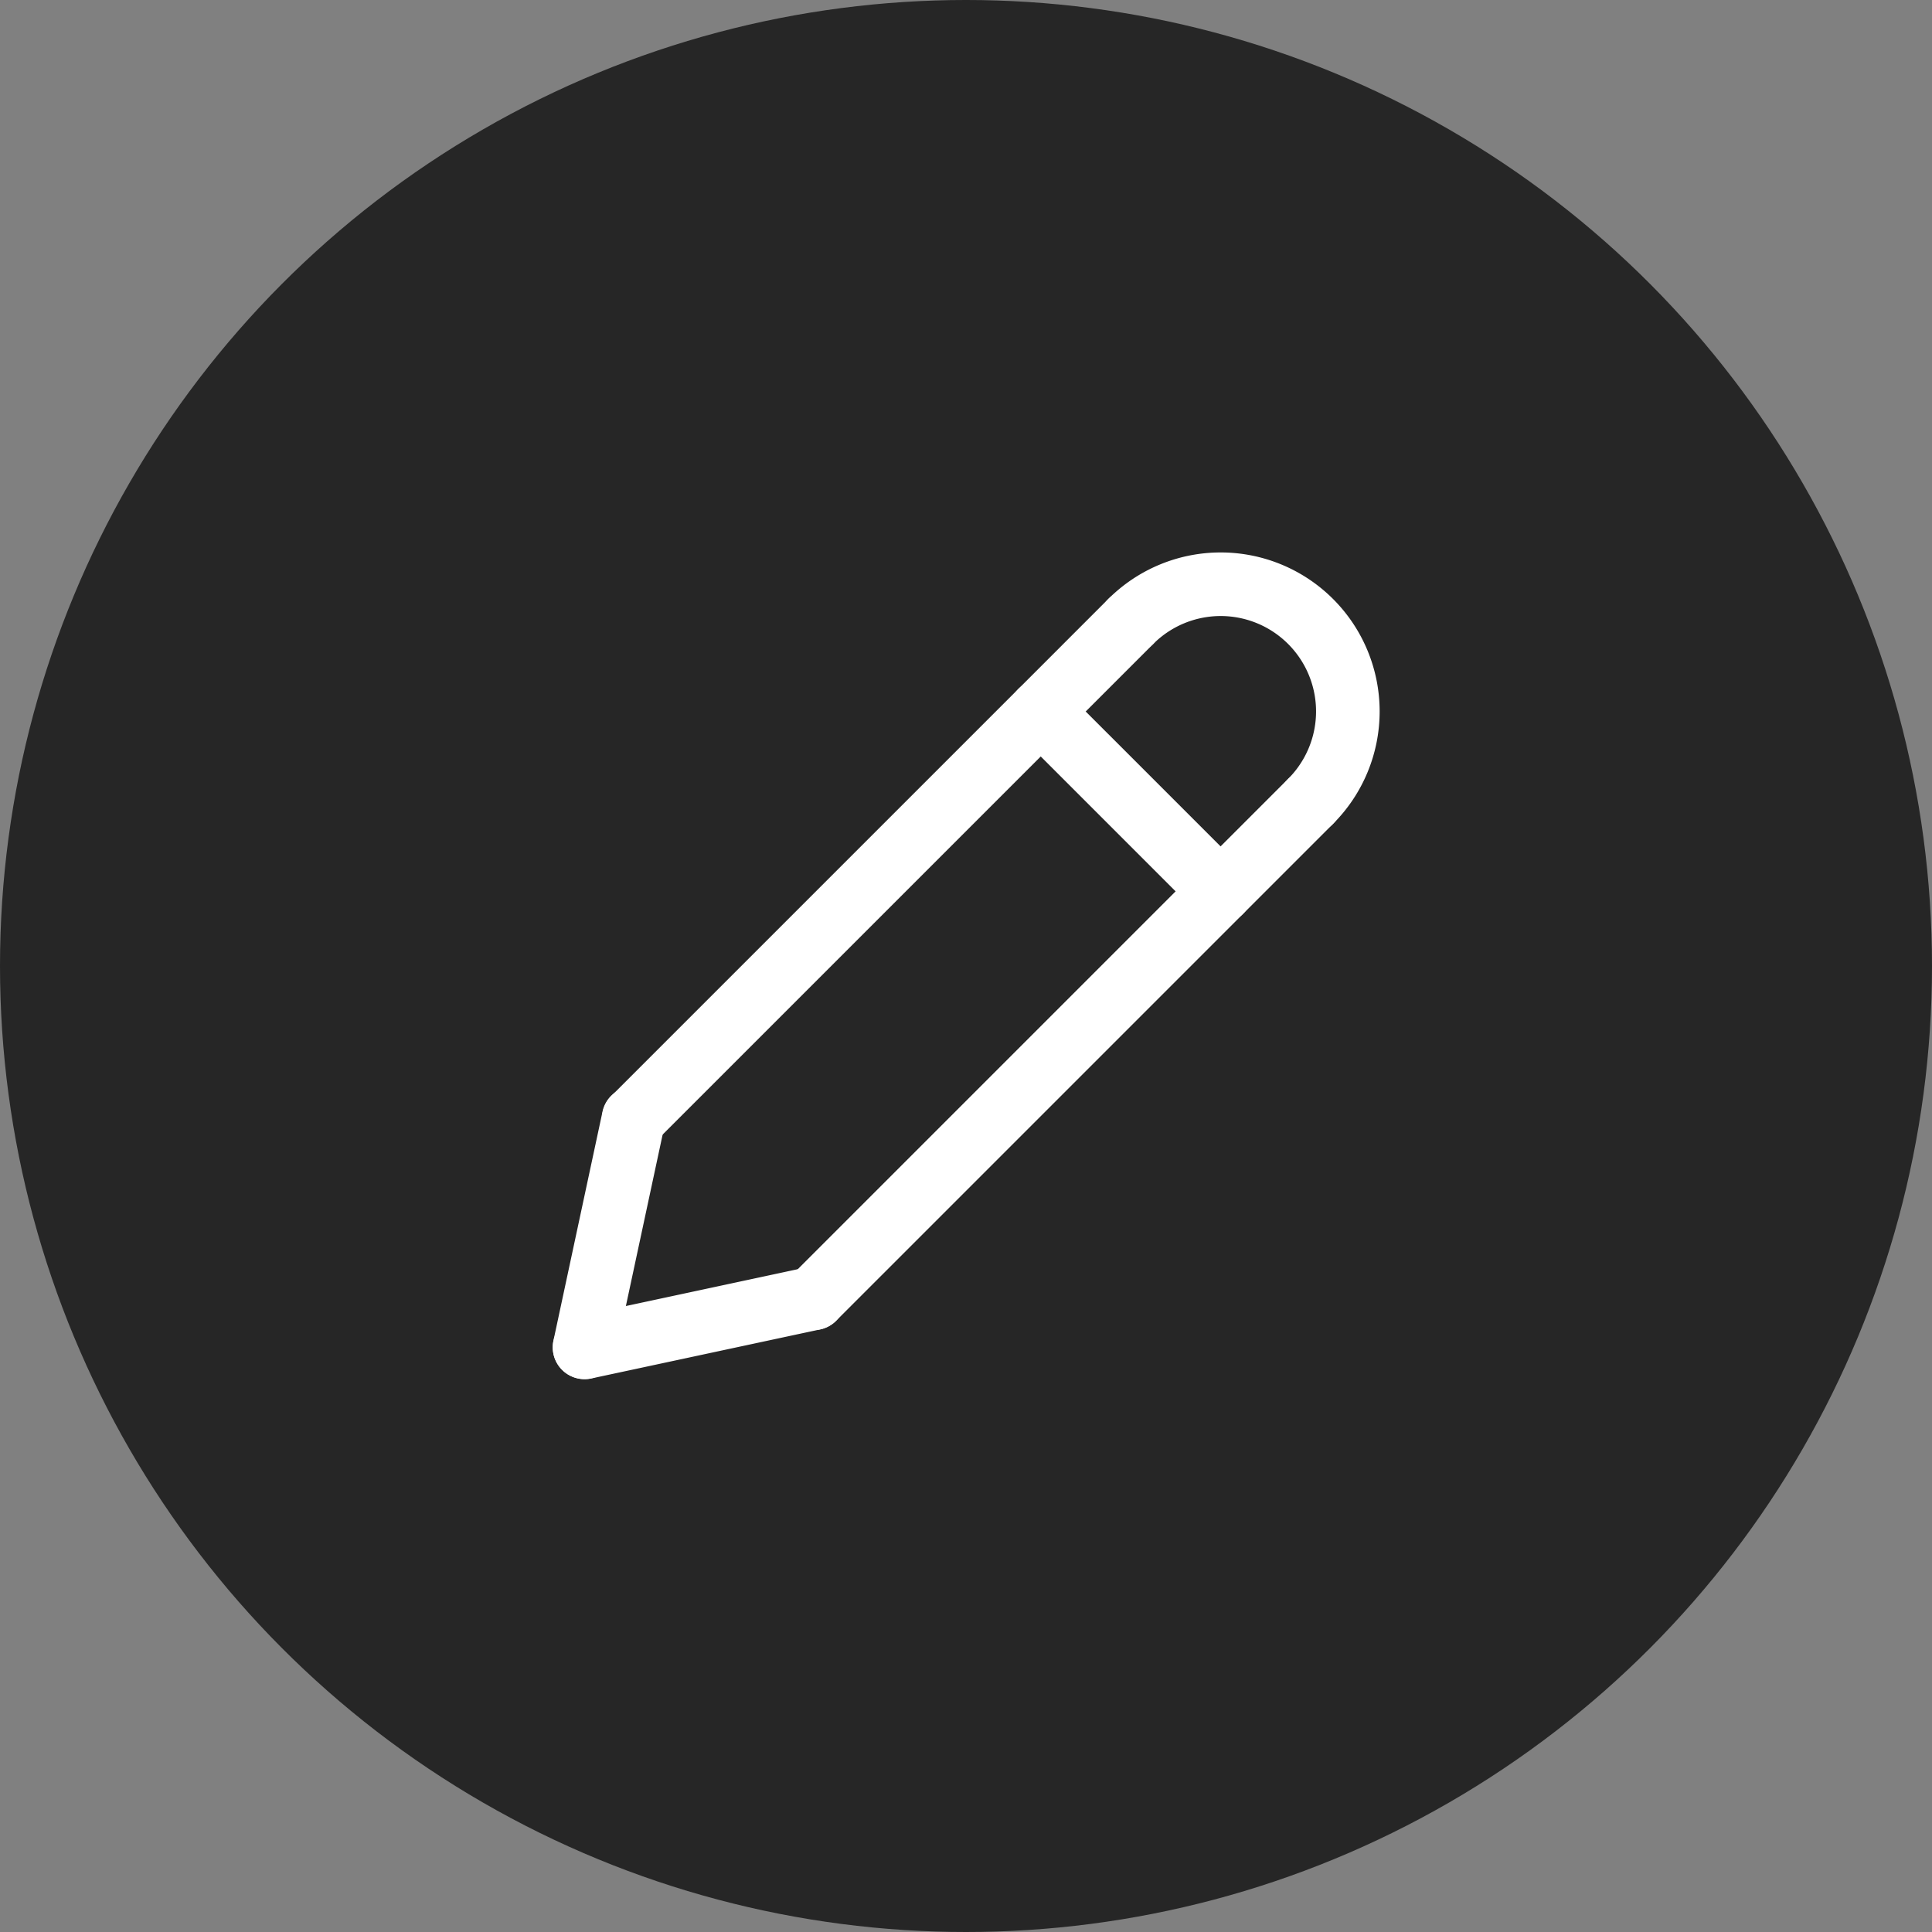 <svg xmlns="http://www.w3.org/2000/svg" width="22" height="22" viewBox="0 0 22 22">
  <rect x="0" y="0" width="22" height="22" fill="#808080" stroke="none"/>
  <g id="Group_2972" data-name="Group 2972" transform="translate(-271 -398)">
    <circle id="Ellipse_55" data-name="Ellipse 55" cx="11" cy="11" r="11" transform="translate(271 398)" fill="rgba(0,0,0,0.7)"/>
    <g id="edit" transform="translate(271.281 398.265)">
      <g id="Group_840" data-name="Group 840" transform="translate(6.574 6.45)">
        <path id="Path_510" data-name="Path 510" d="M9.467,14.726a.362.362,0,0,1-.256-.618L14.87,8.449a.362.362,0,1,1,.512.512L9.723,14.62A.361.361,0,0,1,9.467,14.726Z" transform="translate(-9.105 -8.343)" fill="#fff"/>
      </g>
      <g id="Group_841" data-name="Group 841" transform="translate(6.014 12.108)">
        <path id="Path_511" data-name="Path 511" d="M6.377,42.928A.366.366,0,0,1,6.3,42.92a.362.362,0,0,1-.278-.43l.559-2.608a.362.362,0,0,1,.708.152l-.559,2.608a.362.362,0,0,1-.354.286Z" transform="translate(-6.015 -39.597)" fill="#fff"/>
      </g>
      <g id="Group_842" data-name="Group 842" transform="translate(8.622 8.498)">
        <path id="Path_512" data-name="Path 512" d="M20.78,26.04a.362.362,0,0,1-.256-.618l5.658-5.658a.362.362,0,1,1,.512.512l-5.658,5.658A.361.361,0,0,1,20.78,26.04Z" transform="translate(-20.418 -19.657)" fill="#fff"/>
      </g>
      <g id="Group_843" data-name="Group 843" transform="translate(6.014 14.156)">
        <path id="Path_513" data-name="Path 513" d="M6.376,52.194a.362.362,0,0,1-.076-.716l2.608-.559a.362.362,0,0,1,.152.708l-2.608.559a.354.354,0,0,1-.076.008Z" transform="translate(-6.014 -50.91)" fill="#fff"/>
      </g>
      <g id="Group_844" data-name="Group 844" transform="translate(11.208 7.474)">
        <path id="Path_514" data-name="Path 514" d="M37.112,16.773a.36.36,0,0,1-.256-.106l-2.048-2.048a.362.362,0,0,1,.512-.512l2.048,2.048a.362.362,0,0,1-.256.618Z" transform="translate(-34.702 -14)" fill="#fff"/>
      </g>
      <g id="Group_845" data-name="Group 845" transform="translate(12.232 6.031)">
        <path id="Path_515" data-name="Path 515" d="M42.768,9.222a.362.362,0,0,1-.256-.618,1.086,1.086,0,0,0-1.536-1.536.362.362,0,0,1-.512-.512,1.81,1.81,0,0,1,2.56,2.56A.36.36,0,0,1,42.768,9.222Z" transform="translate(-40.357 -6.031)" fill="#fff"/>
      </g>
    </g>
  </g>
</svg>

